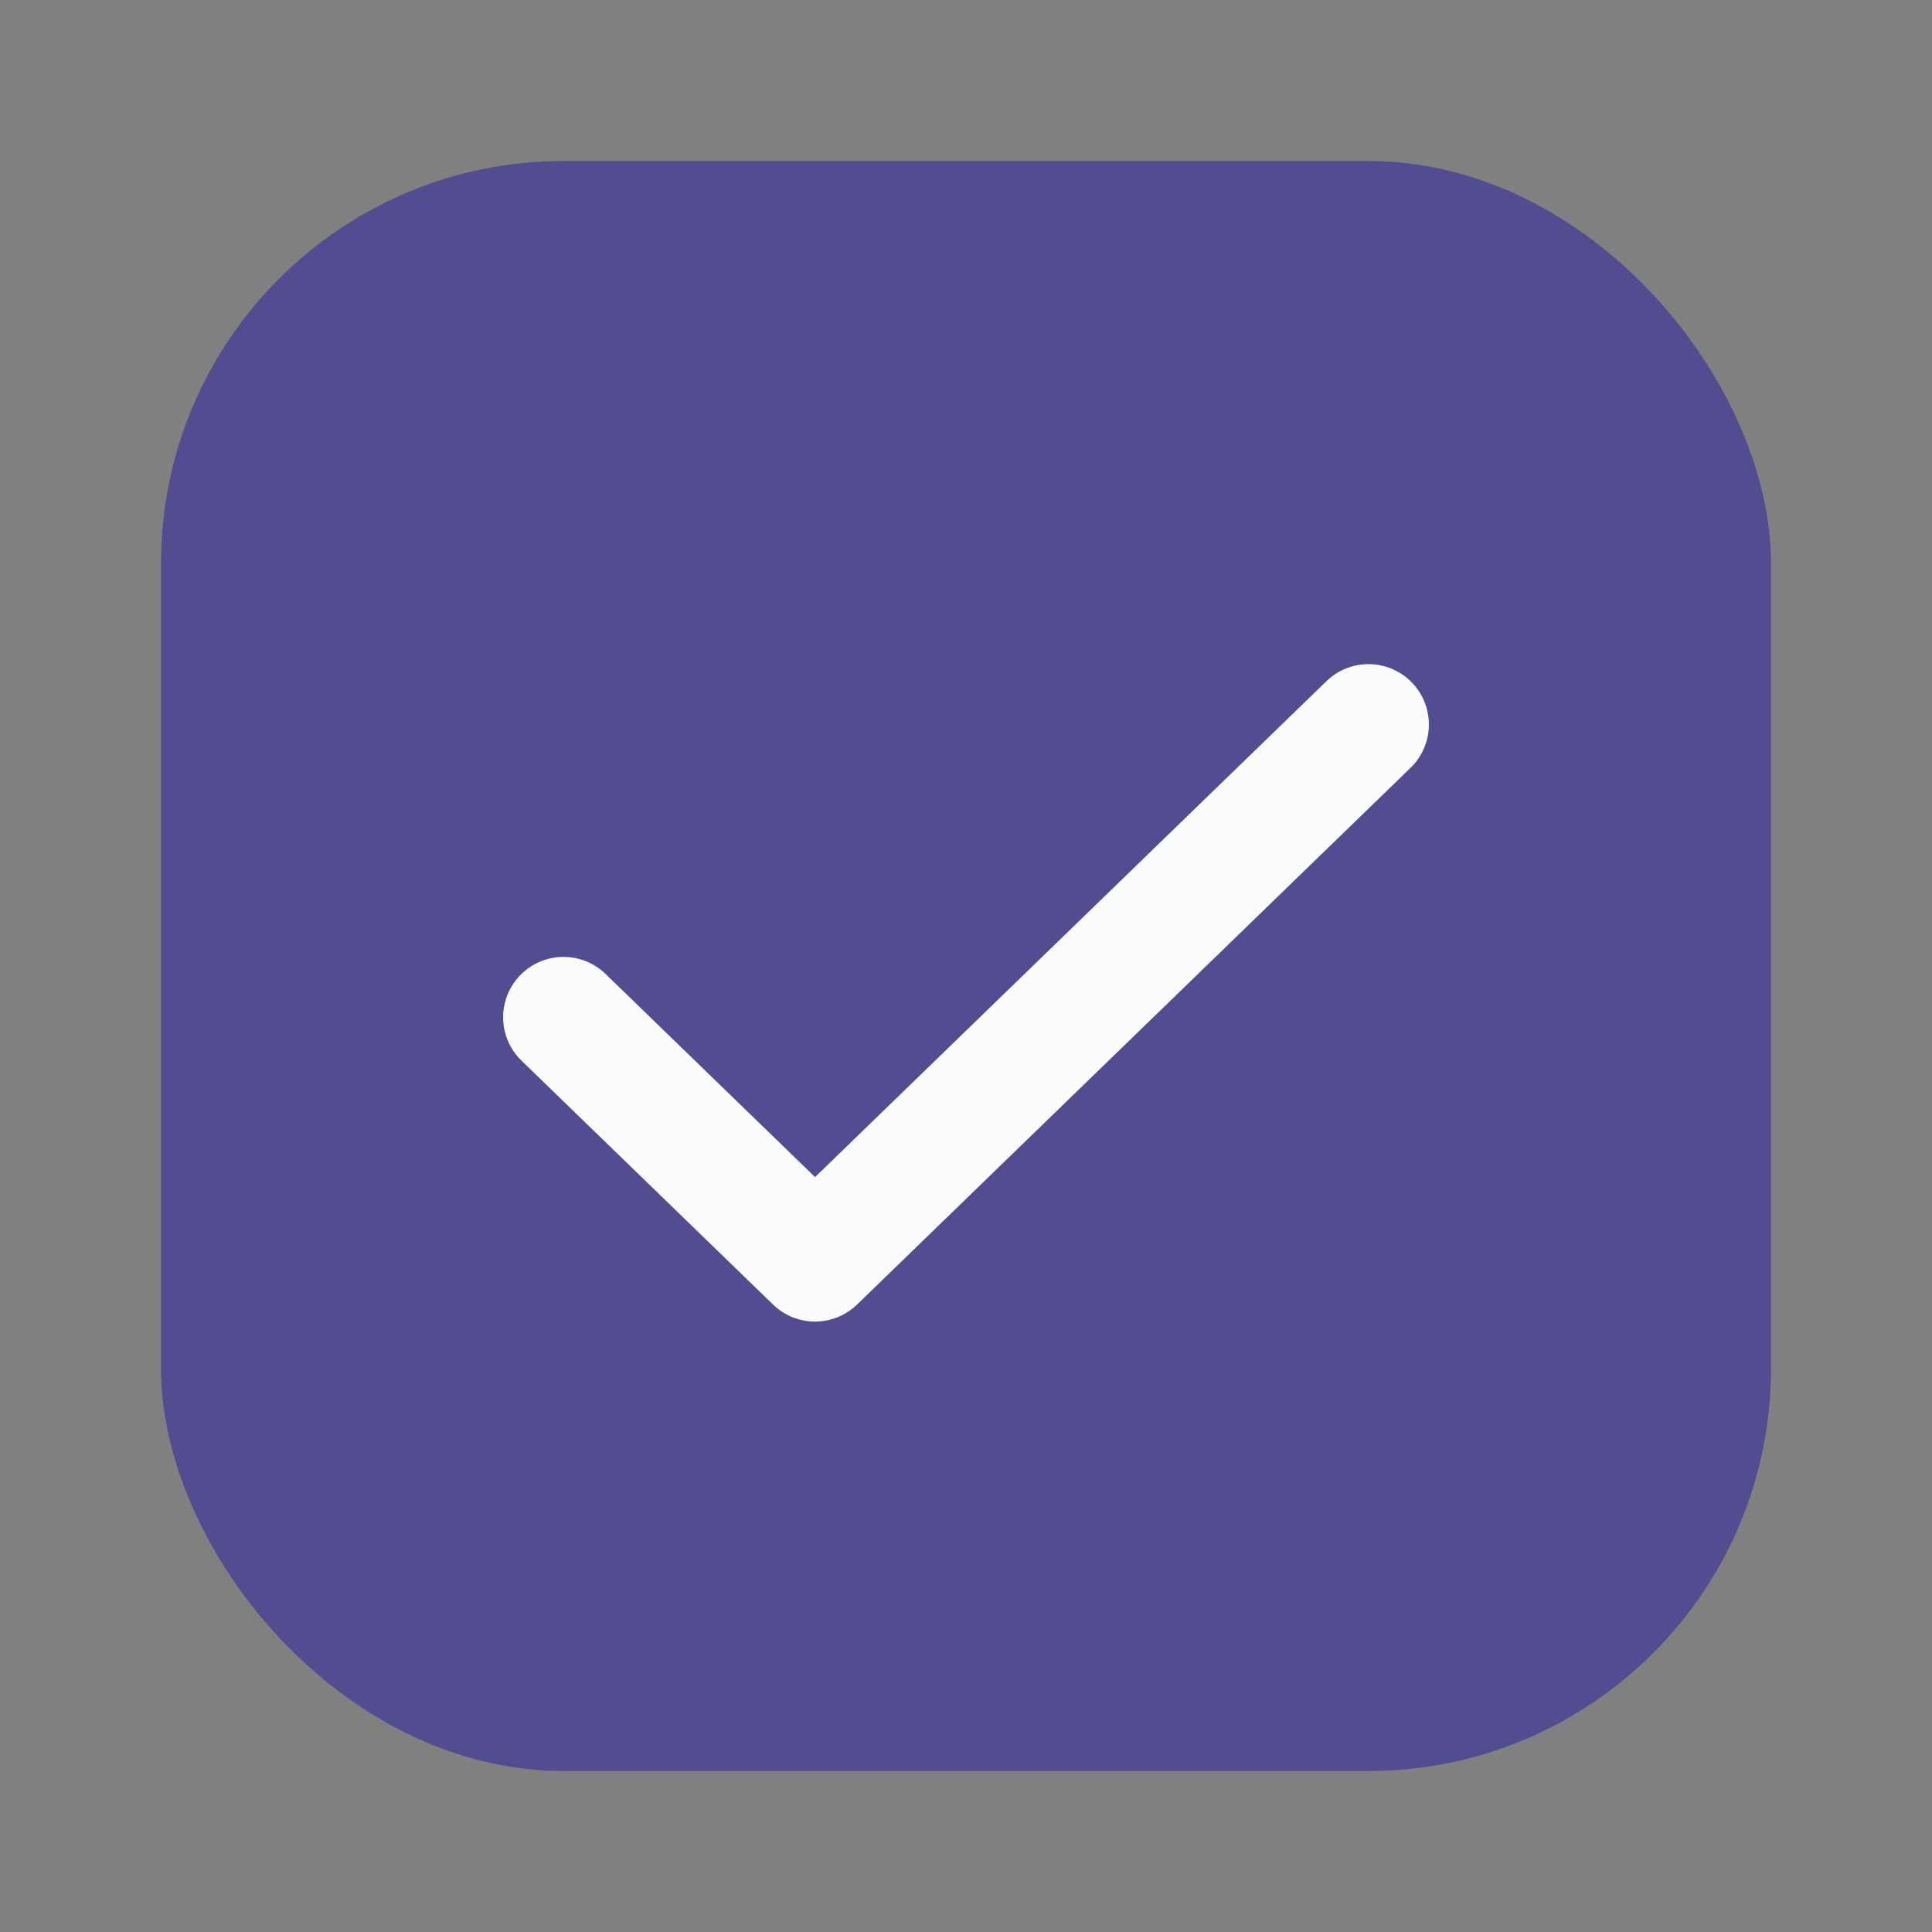 <svg width="24" height="24" fill="none" xmlns="http://www.w3.org/2000/svg"><rect width="100%" height="100%" fill="#808080" stroke="none"/><rect x="2" y="2" width="20" height="20" rx="5" fill="#524D90"/><path d="m17 9-6.875 6.667L7 12.637" stroke="#FCFCFC" stroke-width="1.5" stroke-linecap="round" stroke-linejoin="round"/></svg>